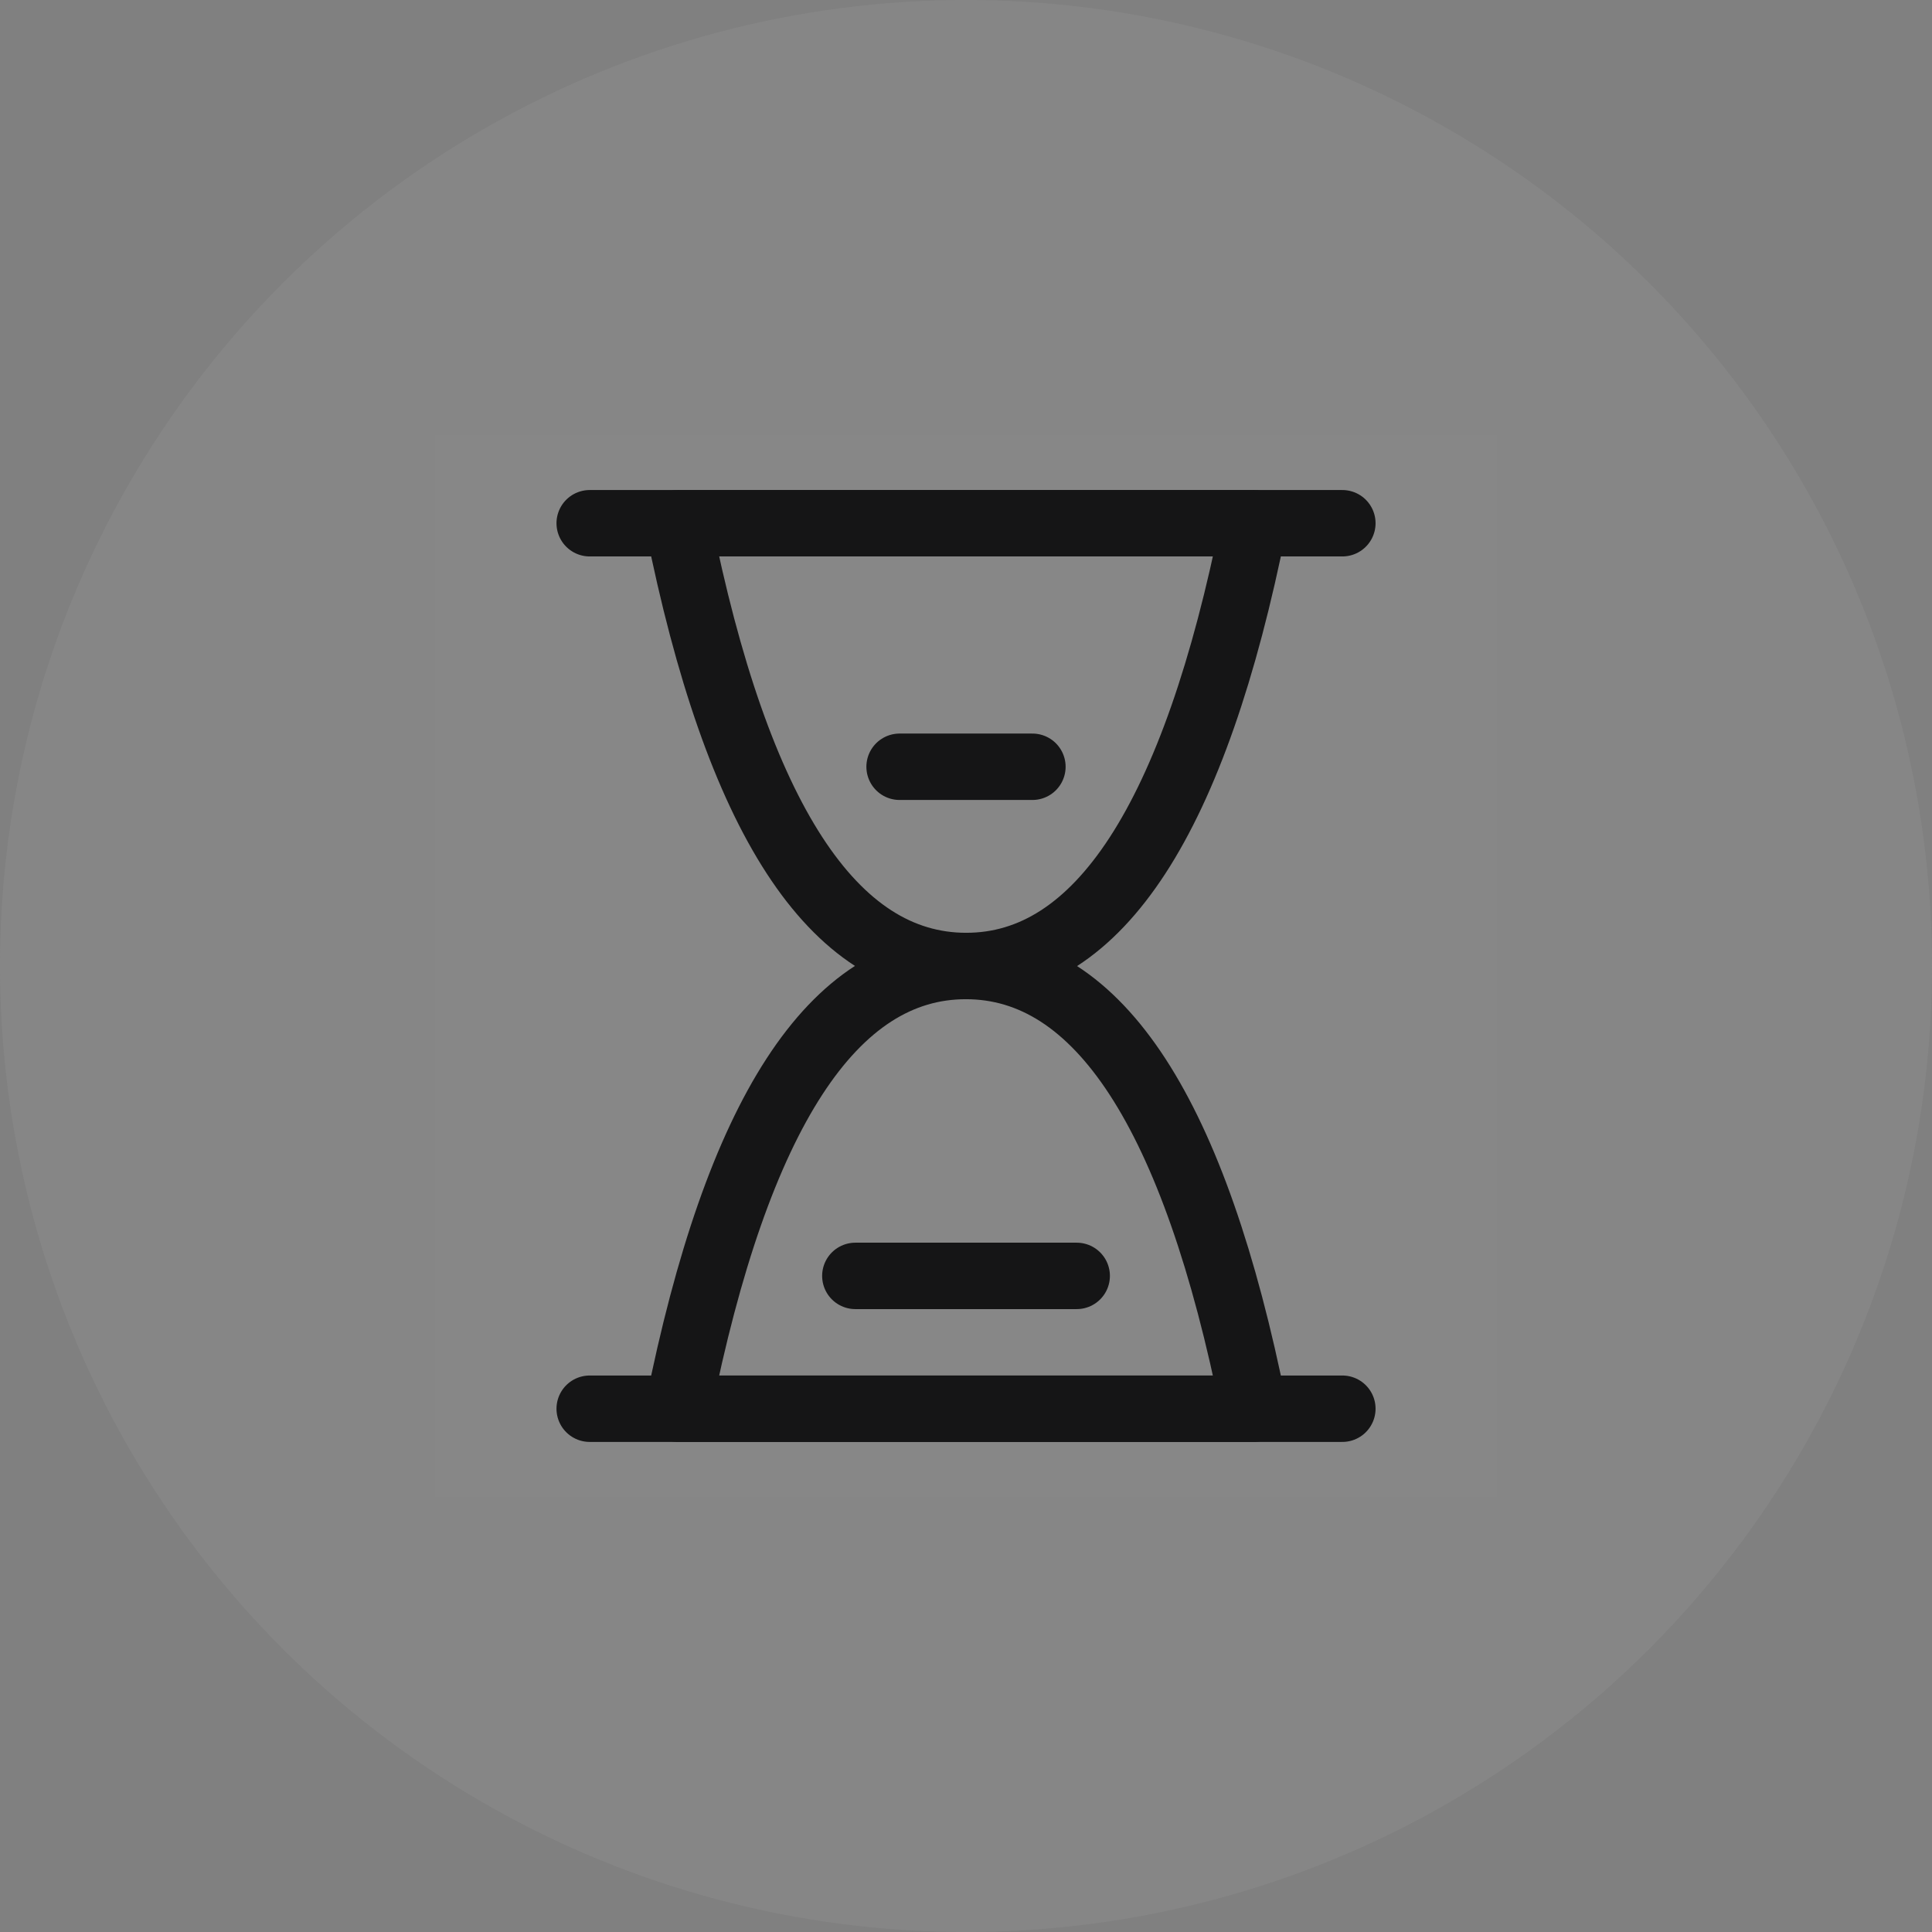 <svg width="40" height="40" viewBox="0 0 40 40" fill="none" xmlns="http://www.w3.org/2000/svg">
<rect x="0" y="0" width="40" height="40" fill="#808080" stroke="none"/>
<circle opacity="0.1" cx="20" cy="20" r="20" fill="#C4C4C4"/>
<path d="M31 9H9V31H31V9Z" fill="white" fill-opacity="0.01"/>
<path d="M12.209 10.833H27.792" stroke="#151516" stroke-width="1.375" stroke-linecap="round" stroke-linejoin="round"/>
<path d="M12.209 29.166H27.792" stroke="#151516" stroke-width="1.375" stroke-linecap="round" stroke-linejoin="round"/>
<path d="M14.042 29.166C15.264 23.053 17.25 19.997 20 20C22.75 20.002 24.736 23.058 25.959 29.166H14.042Z" stroke="#151516" stroke-width="1.375" stroke-linejoin="round"/>
<path d="M25.959 10.833C24.736 16.947 22.75 20.003 20 20C17.25 19.997 15.264 16.942 14.042 10.833H25.959Z" stroke="#151516" stroke-width="1.375" stroke-linejoin="round"/>
<path d="M18.625 15.875H21.375" stroke="#151516" stroke-width="1.375" stroke-linecap="round" stroke-linejoin="round"/>
<path d="M17.709 26.416H22.292" stroke="#151516" stroke-width="1.375" stroke-linecap="round" stroke-linejoin="round"/>
</svg>
